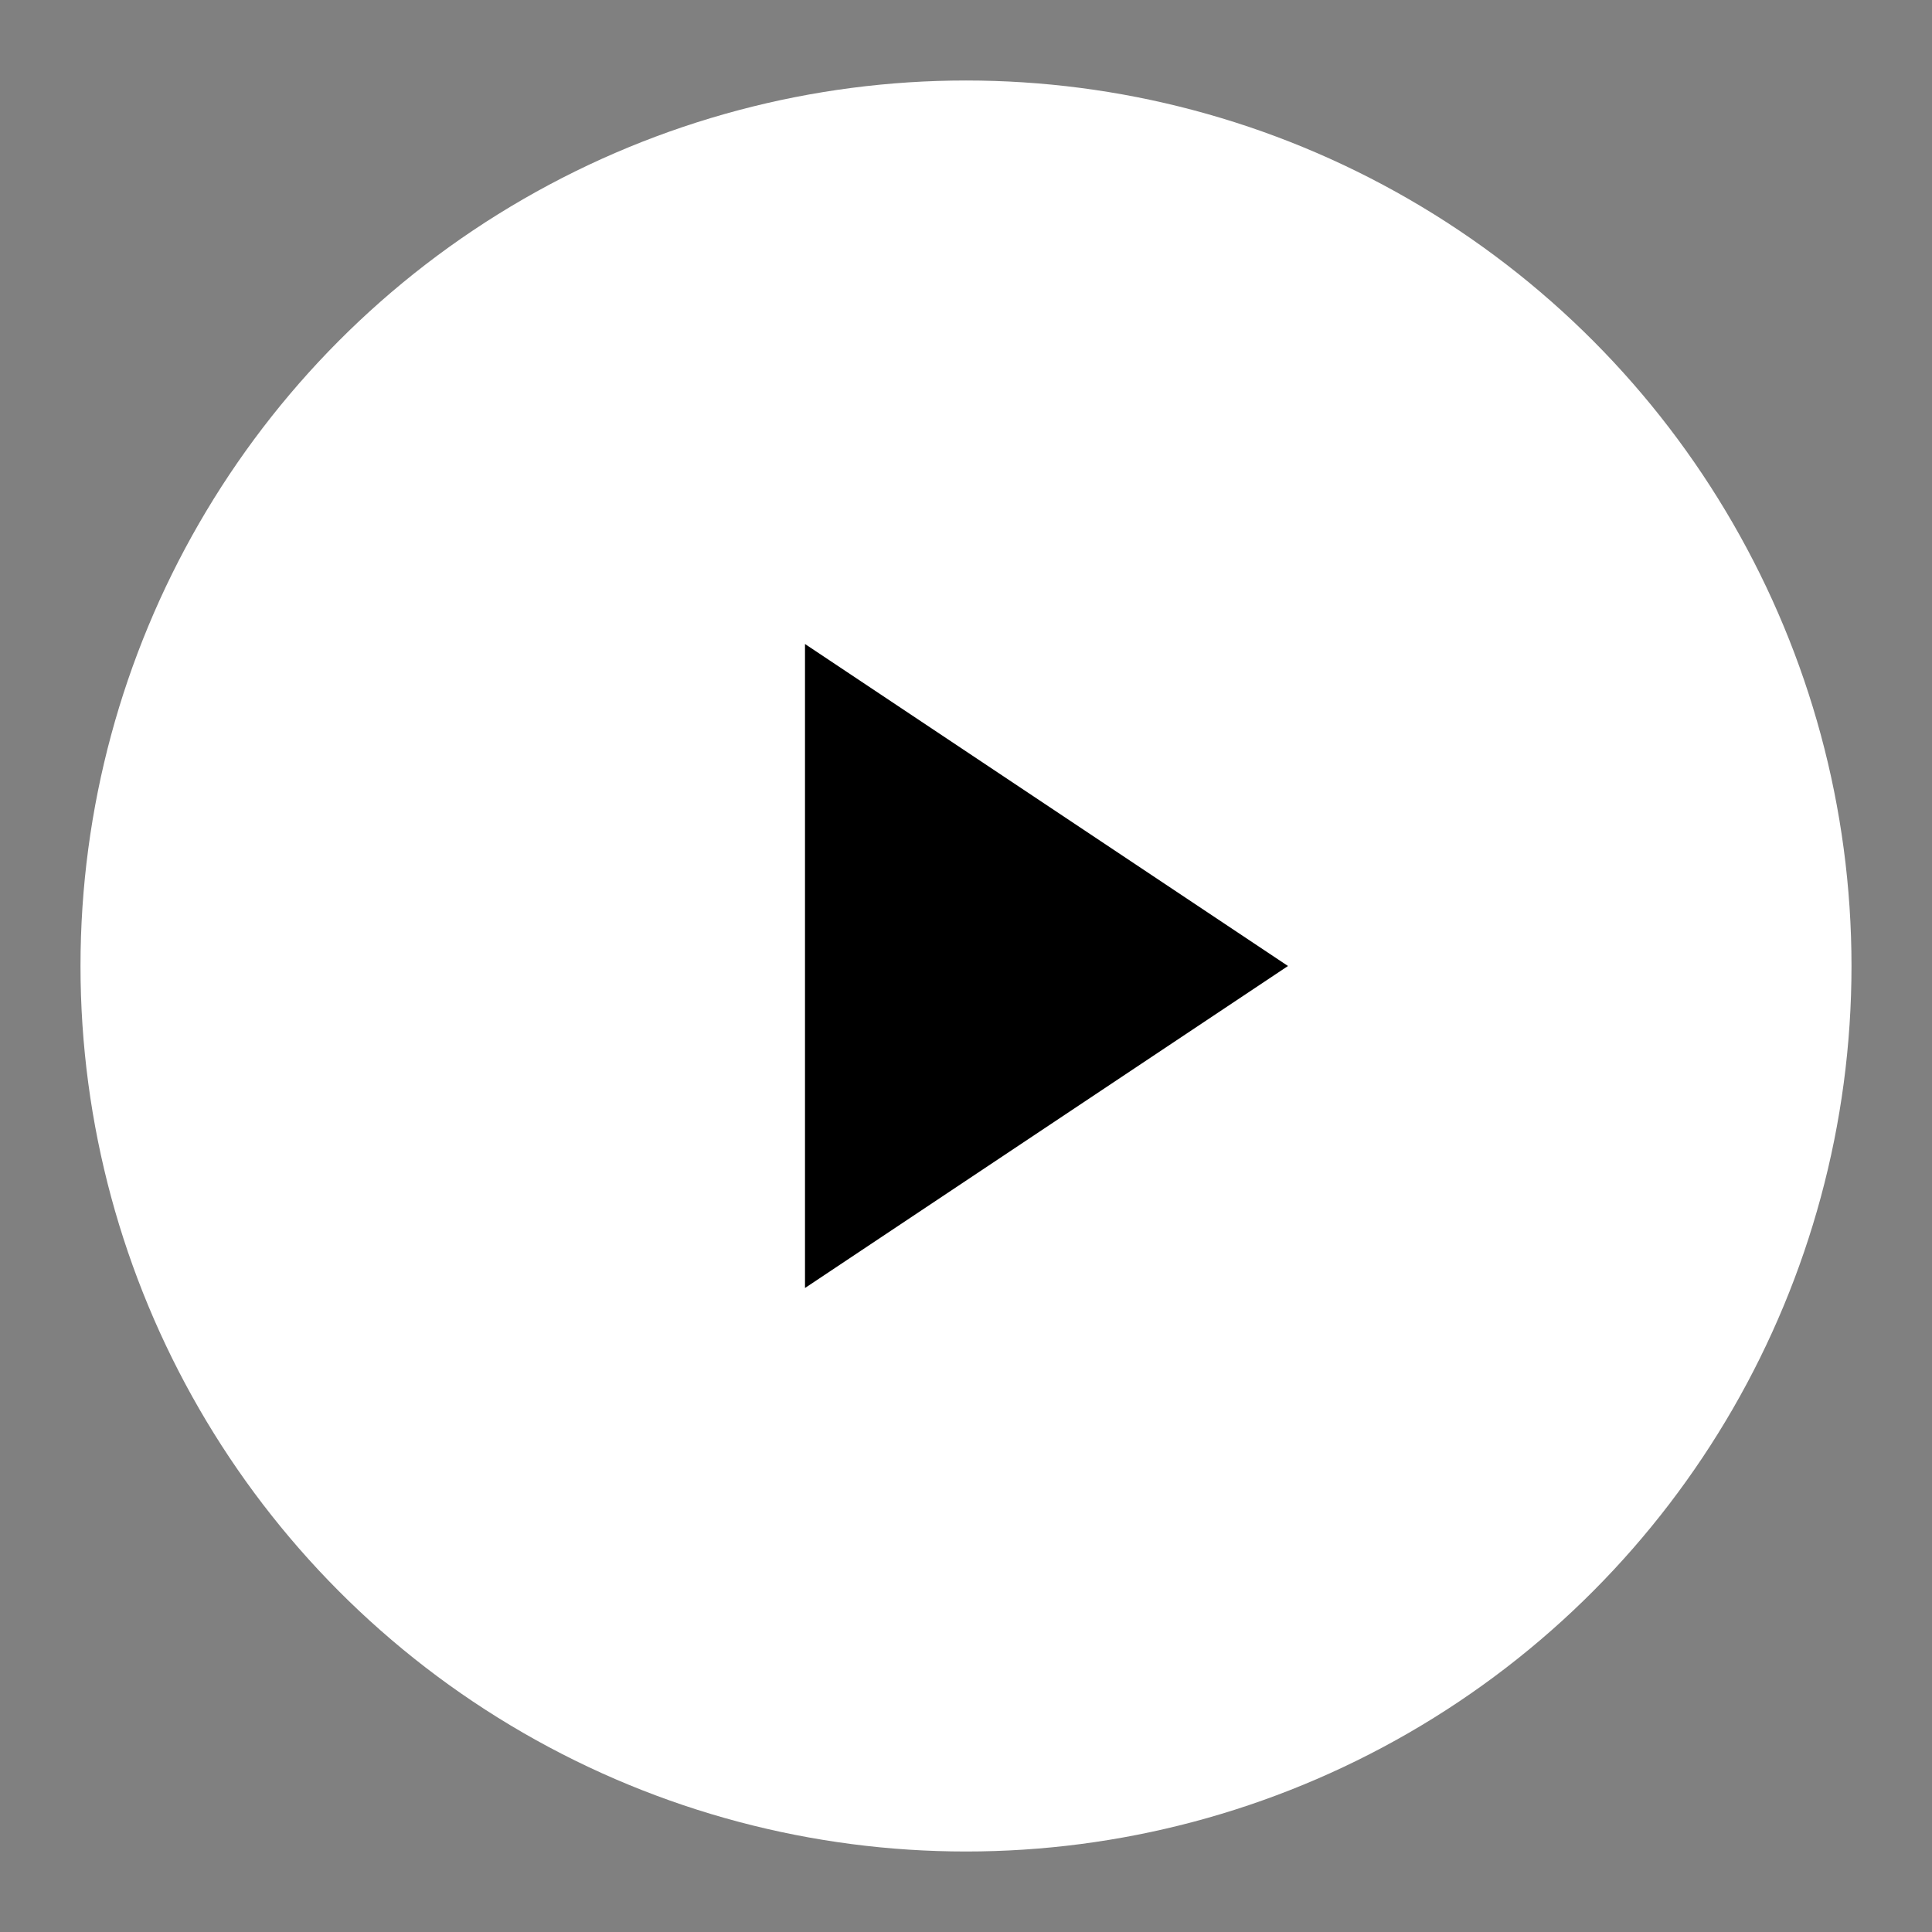    <svg xmlns="http://www.w3.org/2000/svg" viewBox="0 0 24 24" width="48" height="48">
                        <rect x="0" y="0" width="24" height="24" fill="#808080" stroke="none"/>
                        <circle cx="12" cy="12" r="11" fill="#fff" />
                        <path d="M10 8v8l6-4-6-4z" fill="#000" />
                    </svg>